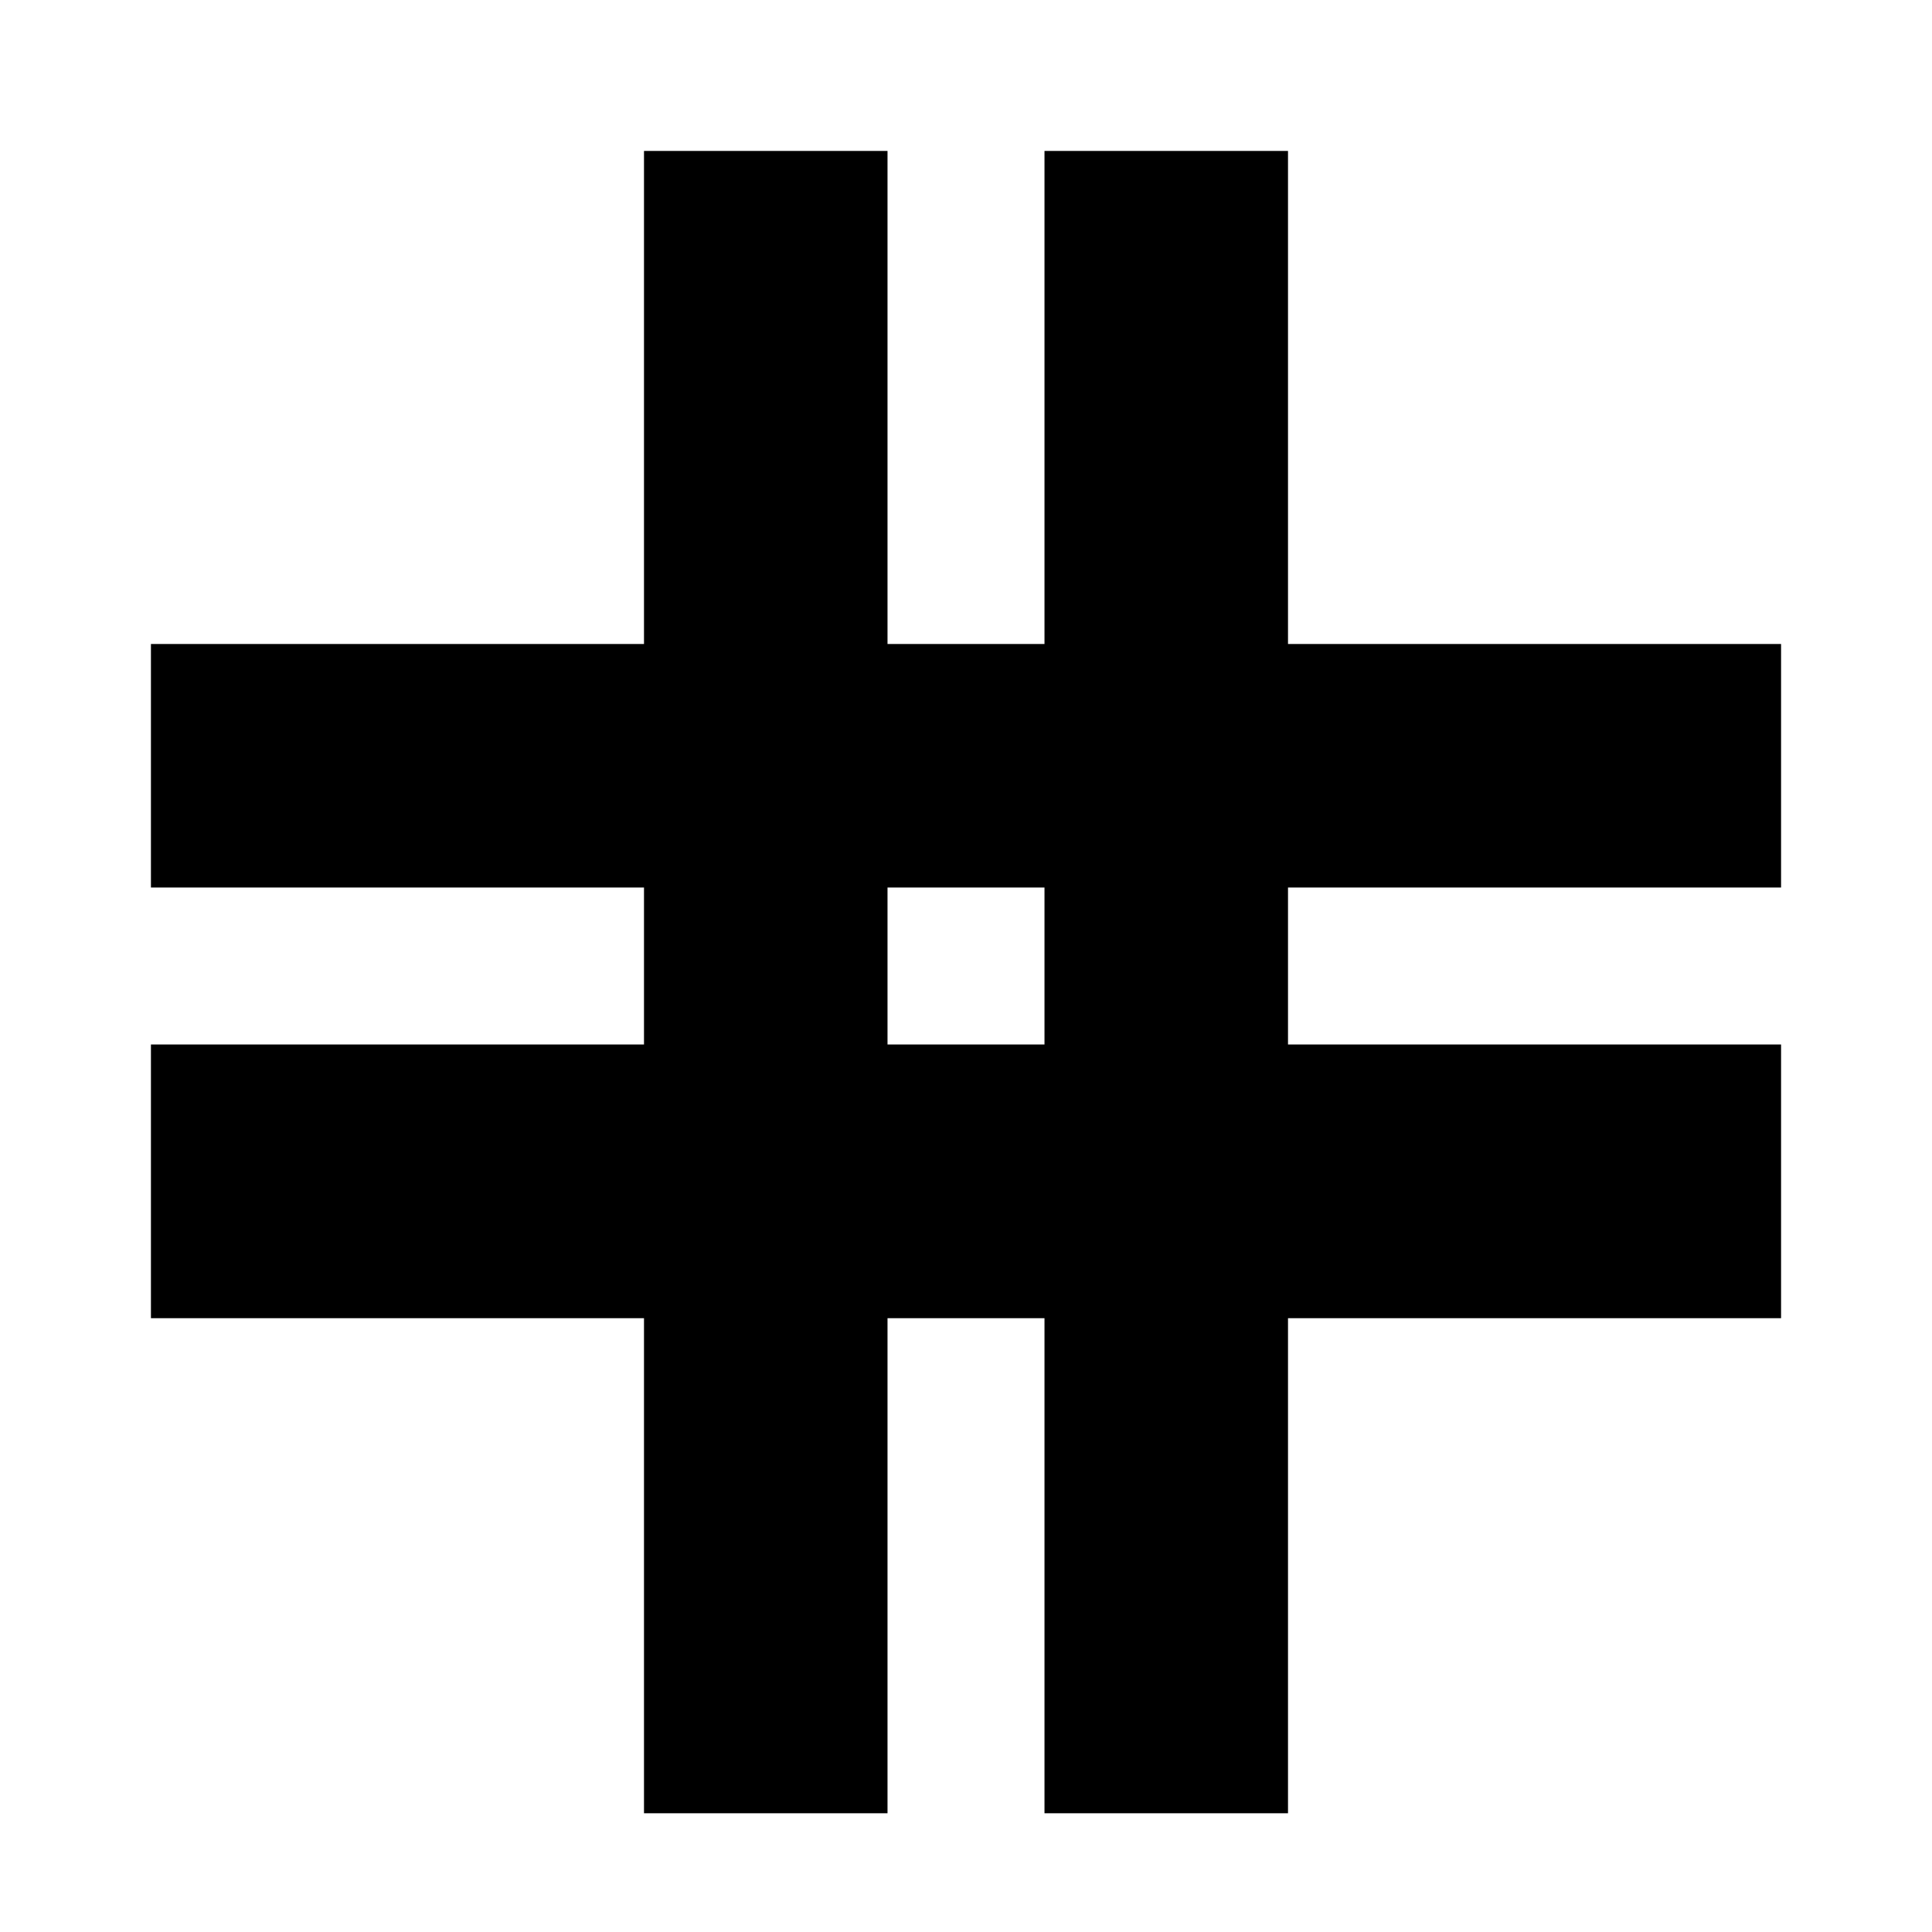 <svg xmlns="http://www.w3.org/2000/svg" height="24" viewBox="0 -960 960 960" width="24"><path d="M320-59v-246H75v-136h245v-78H75v-121h245v-245h121v245h78v-245h121v245h245v121H640v78h245v136H640v246H519v-246h-78v246H320Zm121-382h78v-78h-78v78Z"/></svg>